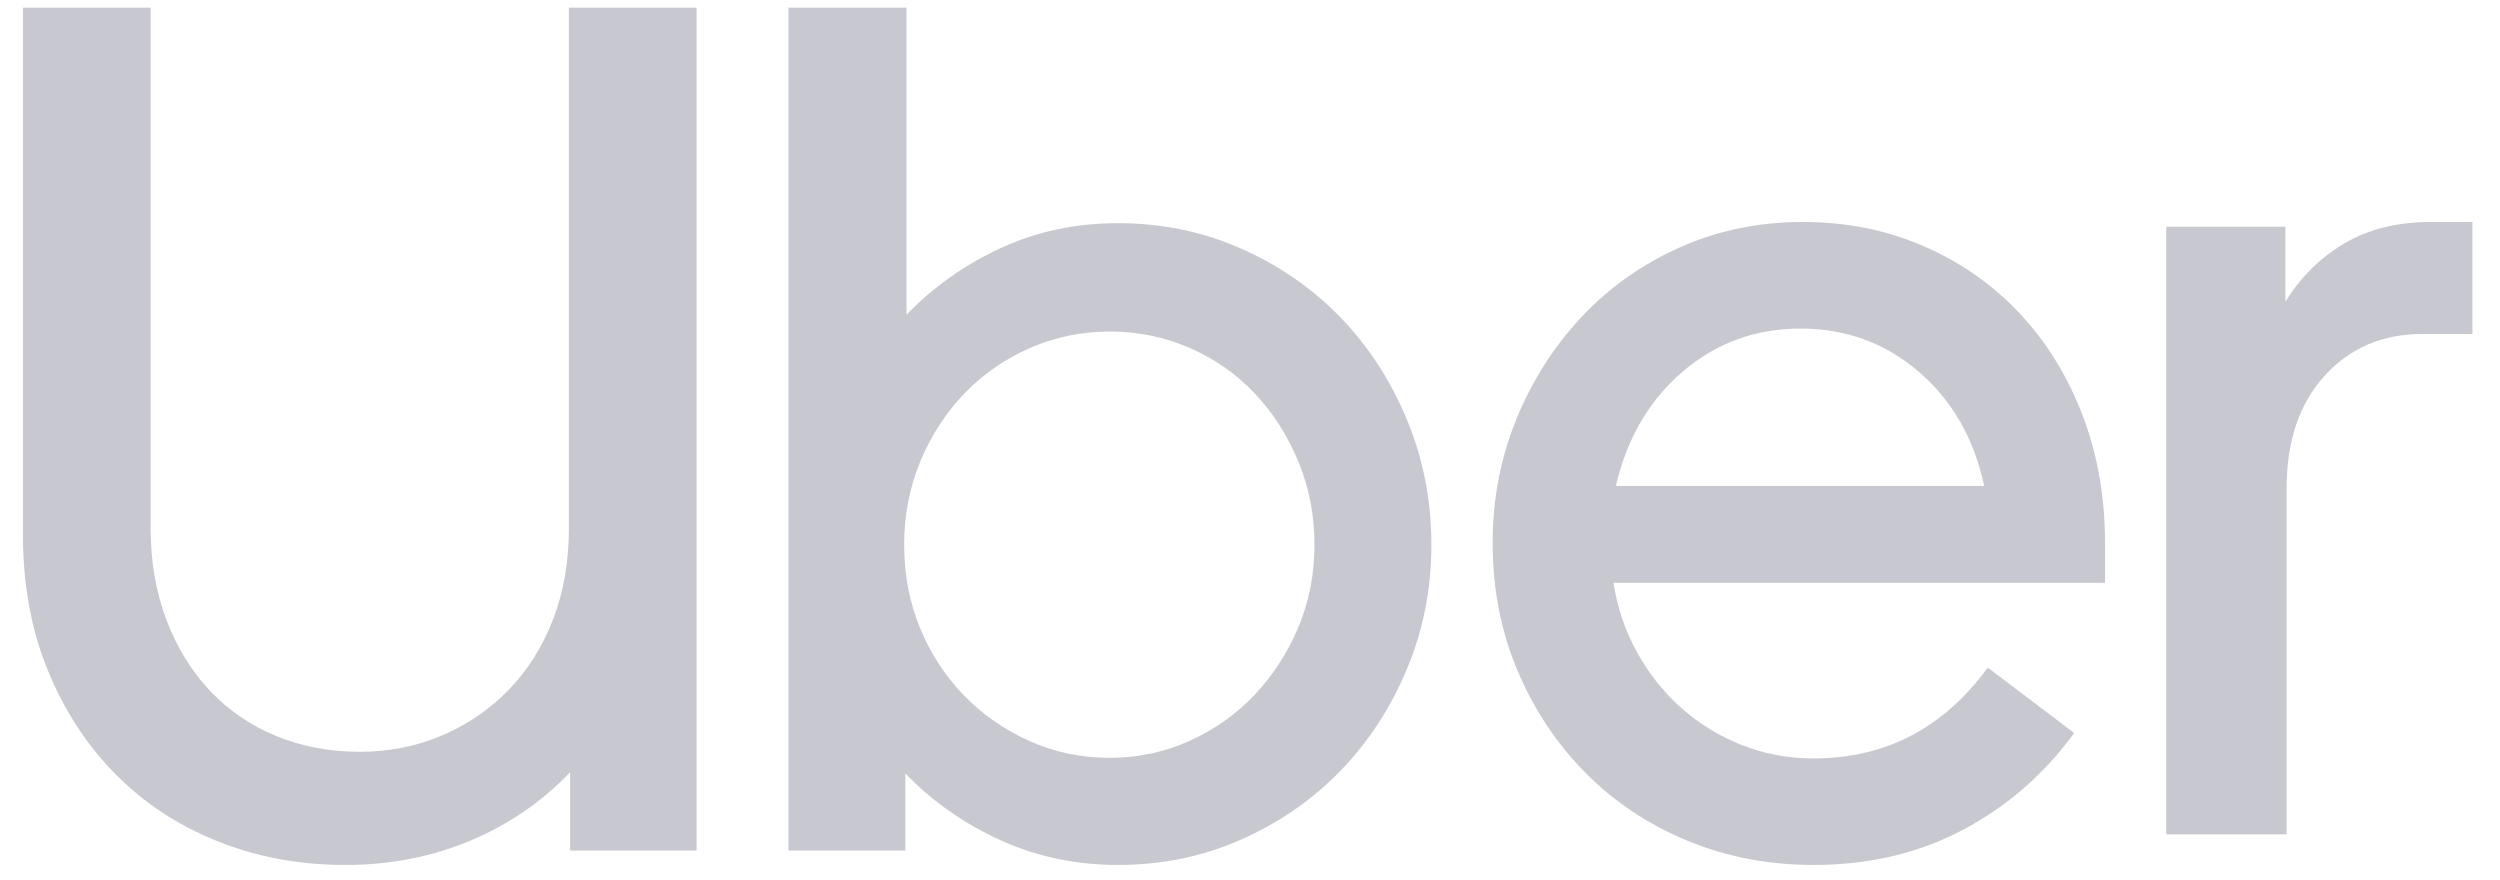 <svg width="71" height="25" viewBox="0 0 71 25" fill="none" xmlns="http://www.w3.org/2000/svg">
<path d="M4.727 17.606C5.026 18.393 5.441 19.065 5.97 19.624C6.5 20.182 7.127 20.61 7.852 20.906C8.577 21.203 9.366 21.351 10.218 21.351C11.046 21.351 11.823 21.197 12.549 20.889C13.274 20.581 13.907 20.148 14.448 19.59C14.989 19.031 15.409 18.364 15.708 17.589C16.007 16.814 16.157 15.948 16.157 14.99V0.217H19.783V24.155H16.192V21.932C15.386 22.775 14.436 23.425 13.343 23.881C12.249 24.337 11.069 24.565 9.803 24.565C8.514 24.565 7.311 24.343 6.195 23.898C5.078 23.454 4.111 22.821 3.294 22C2.477 21.18 1.832 20.194 1.36 19.042C0.888 17.891 0.652 16.609 0.652 15.195V0.217H4.278V14.99C4.278 15.948 4.428 16.82 4.727 17.606Z" fill="#C8C9D0"/>
<path fill-rule="evenodd" clip-rule="evenodd" d="M25.744 8.937V0.217H22.391V24.155H25.711V21.966C26.485 22.764 27.387 23.397 28.417 23.864C29.446 24.331 30.558 24.565 31.753 24.565C32.993 24.565 34.155 24.326 35.24 23.847C36.324 23.368 37.265 22.718 38.062 21.898C38.859 21.077 39.489 20.114 39.954 19.008C40.419 17.903 40.651 16.723 40.651 15.469C40.651 14.215 40.419 13.03 39.954 11.912C39.489 10.795 38.859 9.827 38.062 9.006C37.265 8.185 36.324 7.535 35.24 7.057C34.155 6.578 32.993 6.338 31.753 6.338C30.558 6.338 29.451 6.572 28.433 7.04C27.415 7.507 26.519 8.139 25.744 8.937ZM27.371 19.744C26.84 19.196 26.425 18.558 26.126 17.828C25.827 17.099 25.678 16.312 25.678 15.469C25.678 14.625 25.833 13.833 26.142 13.092C26.452 12.351 26.873 11.707 27.404 11.16C27.935 10.613 28.555 10.186 29.263 9.878C29.972 9.57 30.724 9.416 31.521 9.416C32.318 9.416 33.07 9.57 33.779 9.878C34.487 10.185 35.101 10.613 35.621 11.16C36.142 11.707 36.557 12.351 36.867 13.092C37.176 13.833 37.331 14.625 37.331 15.469C37.331 16.312 37.176 17.099 36.867 17.828C36.557 18.558 36.142 19.196 35.621 19.744C35.101 20.291 34.487 20.724 33.779 21.043C33.071 21.362 32.318 21.522 31.521 21.522C30.702 21.522 29.939 21.362 29.23 21.043C28.522 20.724 27.902 20.291 27.371 19.744Z" fill="#C8C9D0"/>
<path fill-rule="evenodd" clip-rule="evenodd" d="M44.913 9.004C44.129 9.841 43.512 10.809 43.063 11.91C42.615 13.01 42.391 14.179 42.391 15.417C42.391 16.724 42.626 17.934 43.097 19.046C43.568 20.157 44.213 21.126 45.031 21.951C45.85 22.777 46.814 23.419 47.924 23.877C49.034 24.336 50.228 24.565 51.507 24.565C53.077 24.565 54.489 24.233 55.745 23.568C57.001 22.903 58.055 21.986 58.907 20.817L56.452 18.96C55.196 20.679 53.548 21.539 51.507 21.539C50.789 21.539 50.111 21.413 49.472 21.16C48.832 20.908 48.261 20.559 47.756 20.112C47.251 19.665 46.831 19.137 46.495 18.53C46.158 17.922 45.934 17.263 45.822 16.552H59.782V15.418C59.782 14.111 59.569 12.901 59.143 11.789C58.717 10.677 58.122 9.714 57.36 8.901C56.597 8.087 55.689 7.45 54.635 6.992C53.581 6.533 52.437 6.304 51.204 6.304C49.948 6.304 48.782 6.545 47.706 7.026C46.629 7.508 45.698 8.167 44.913 9.004ZM45.891 13.801C46.205 12.448 46.838 11.365 47.791 10.551C48.744 9.738 49.86 9.331 51.138 9.331C52.417 9.331 53.532 9.738 54.485 10.551C55.438 11.365 56.061 12.448 56.352 13.801H45.891Z" fill="#C8C9D0"/>
<path d="M66.022 10.669C65.3 11.458 64.939 12.53 64.939 13.883V23.695H61.522V6.44H64.905V8.571C65.334 7.872 65.892 7.319 66.58 6.913C67.268 6.507 68.085 6.304 69.033 6.304H70.217V9.485H68.796C67.668 9.485 66.743 9.879 66.022 10.669Z" fill="#C8C9D0"/>
</svg>
